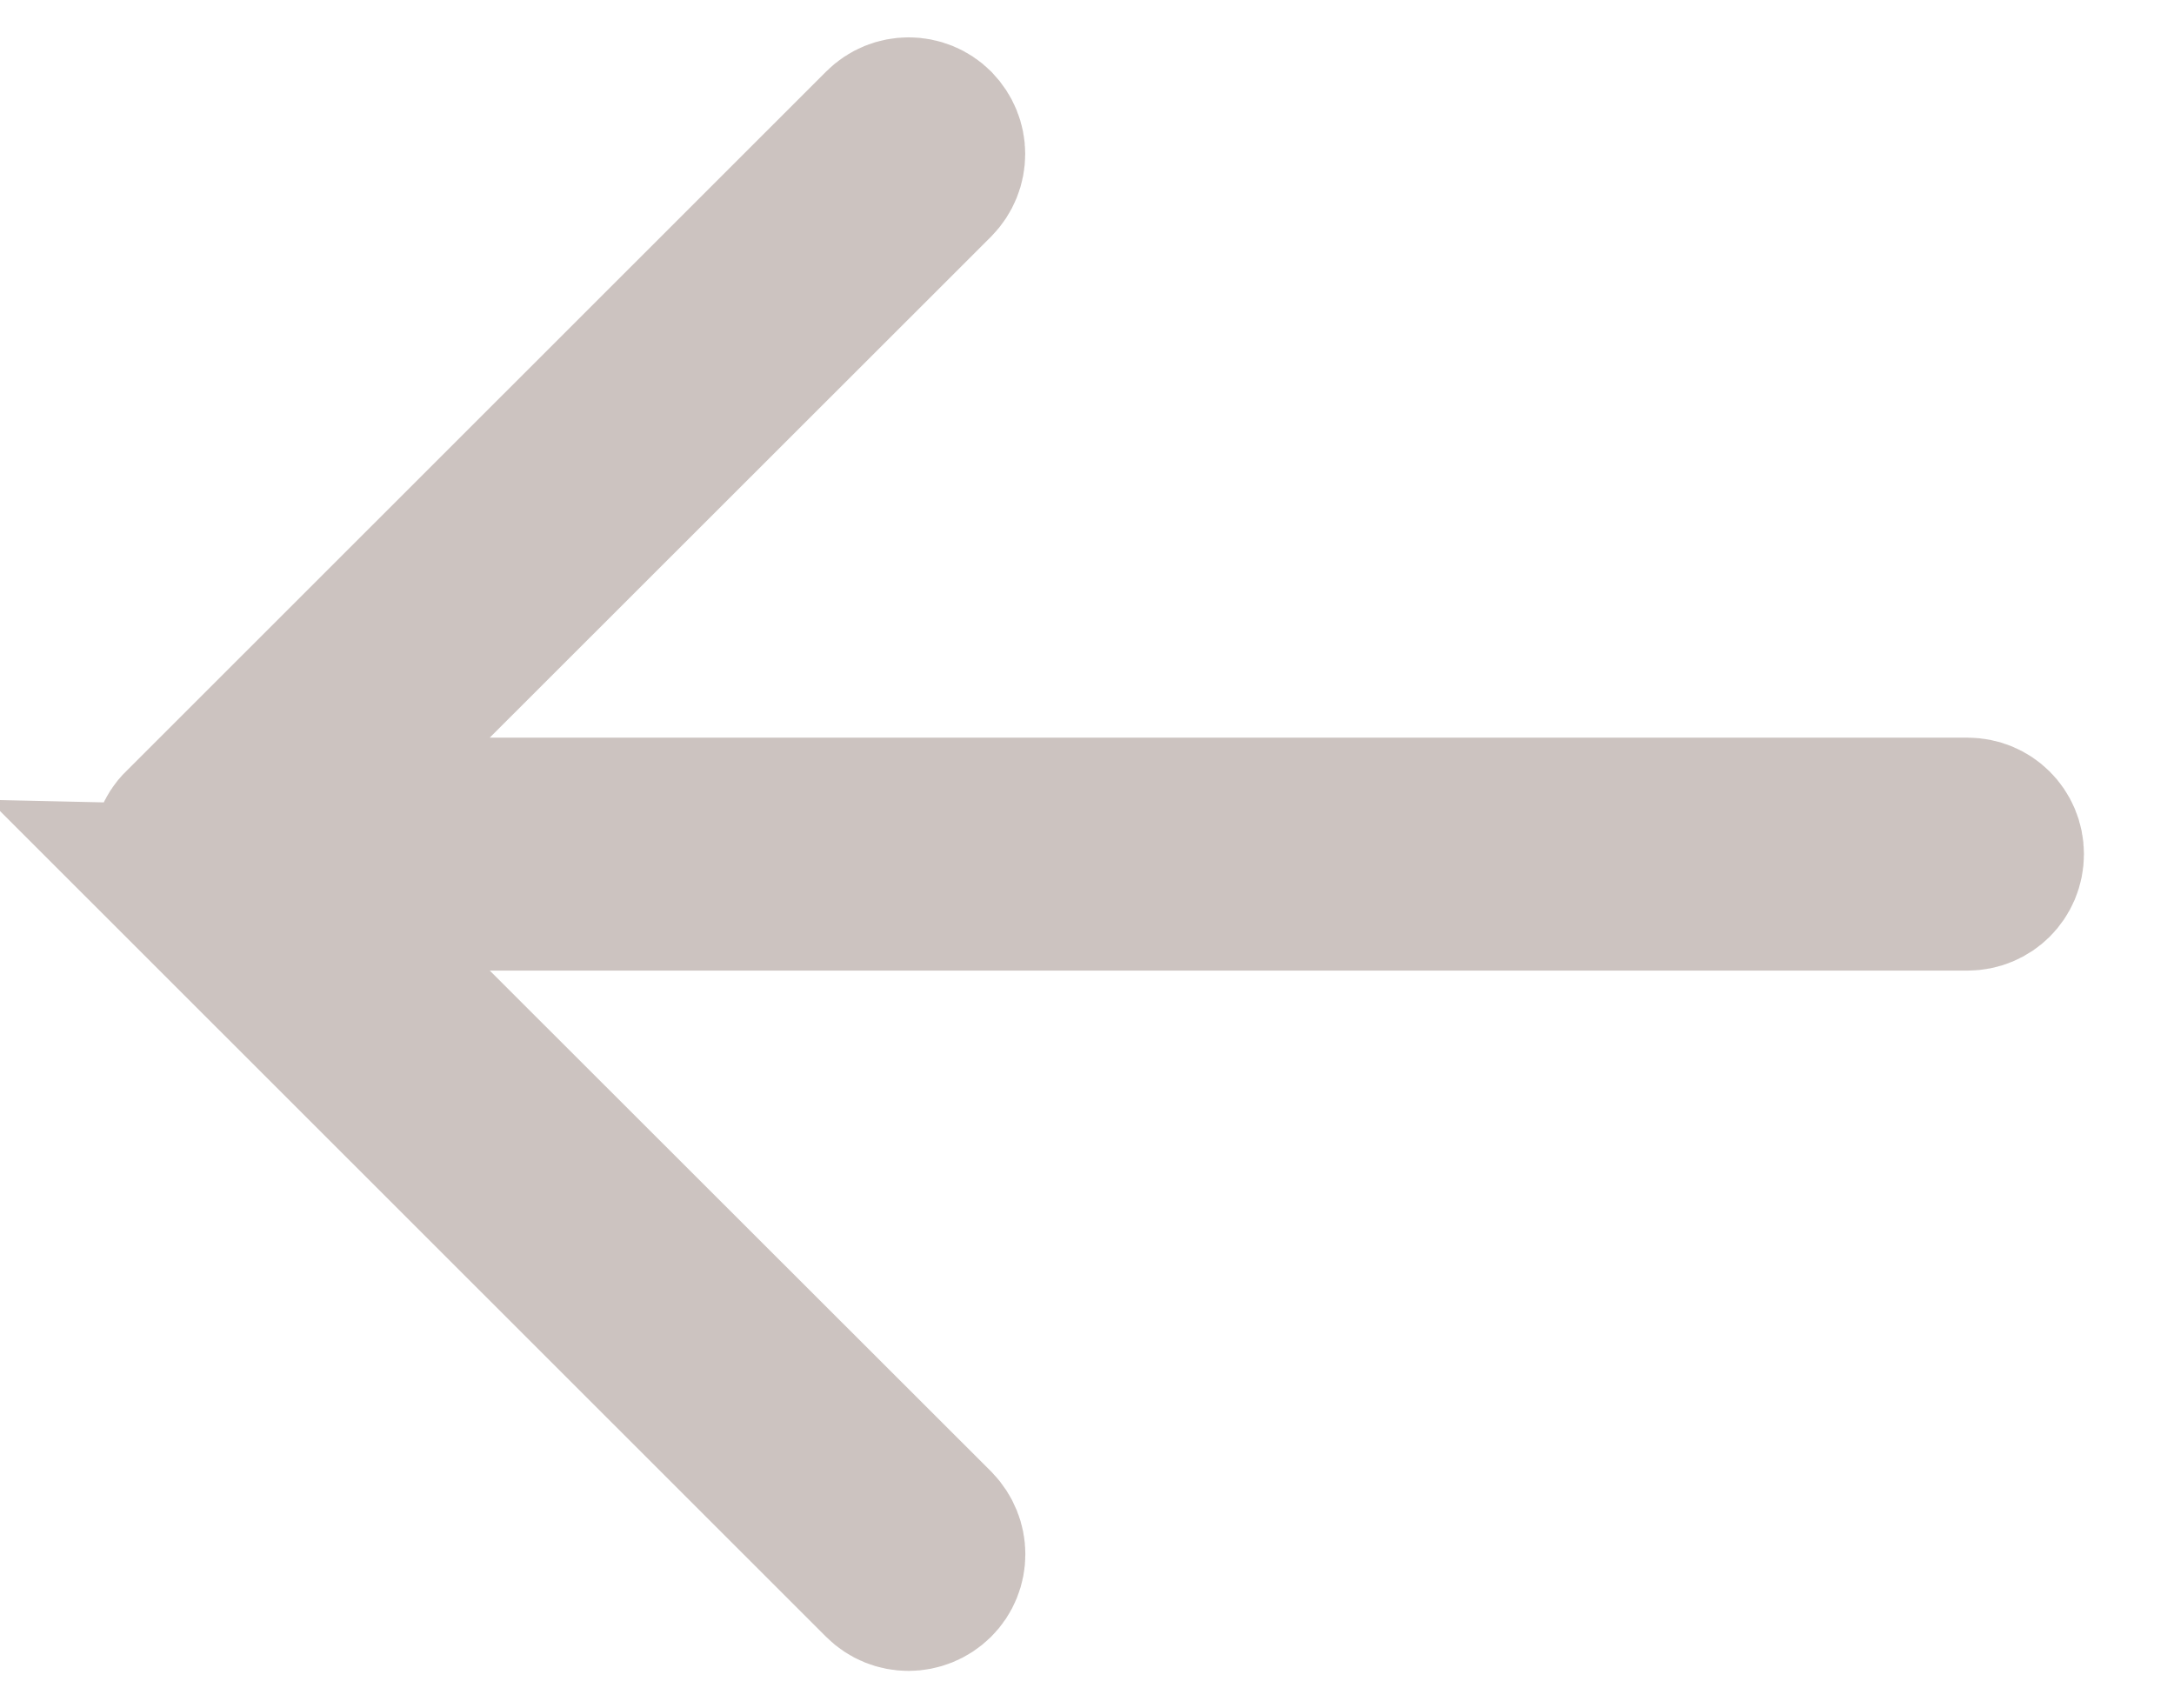 <svg width="14" height="11" viewBox="0 0 14 11" xmlns="http://www.w3.org/2000/svg"><title>back-to</title><path d="M1.164 5.678c-.024-.026-.042-.052-.055-.082-.013-.03-.02-.062-.02-.095s.007-.066.02-.096c.012-.03.03-.06.054-.082L5.674.814c.098-.098.257-.098.355 0 .048.05.073.113.073.177 0 .066-.025.13-.074.18L1.946 5.25H12.67c.138 0 .25.11.25.25s-.112.25-.25.25H1.946L6.03 9.83c.048.05.073.114.073.178 0 .065-.025.13-.074.178-.1.098-.258.098-.356 0l-4.51-4.508z" stroke="#CCC3C0" fill="none" fill-rule="evenodd"/></svg>